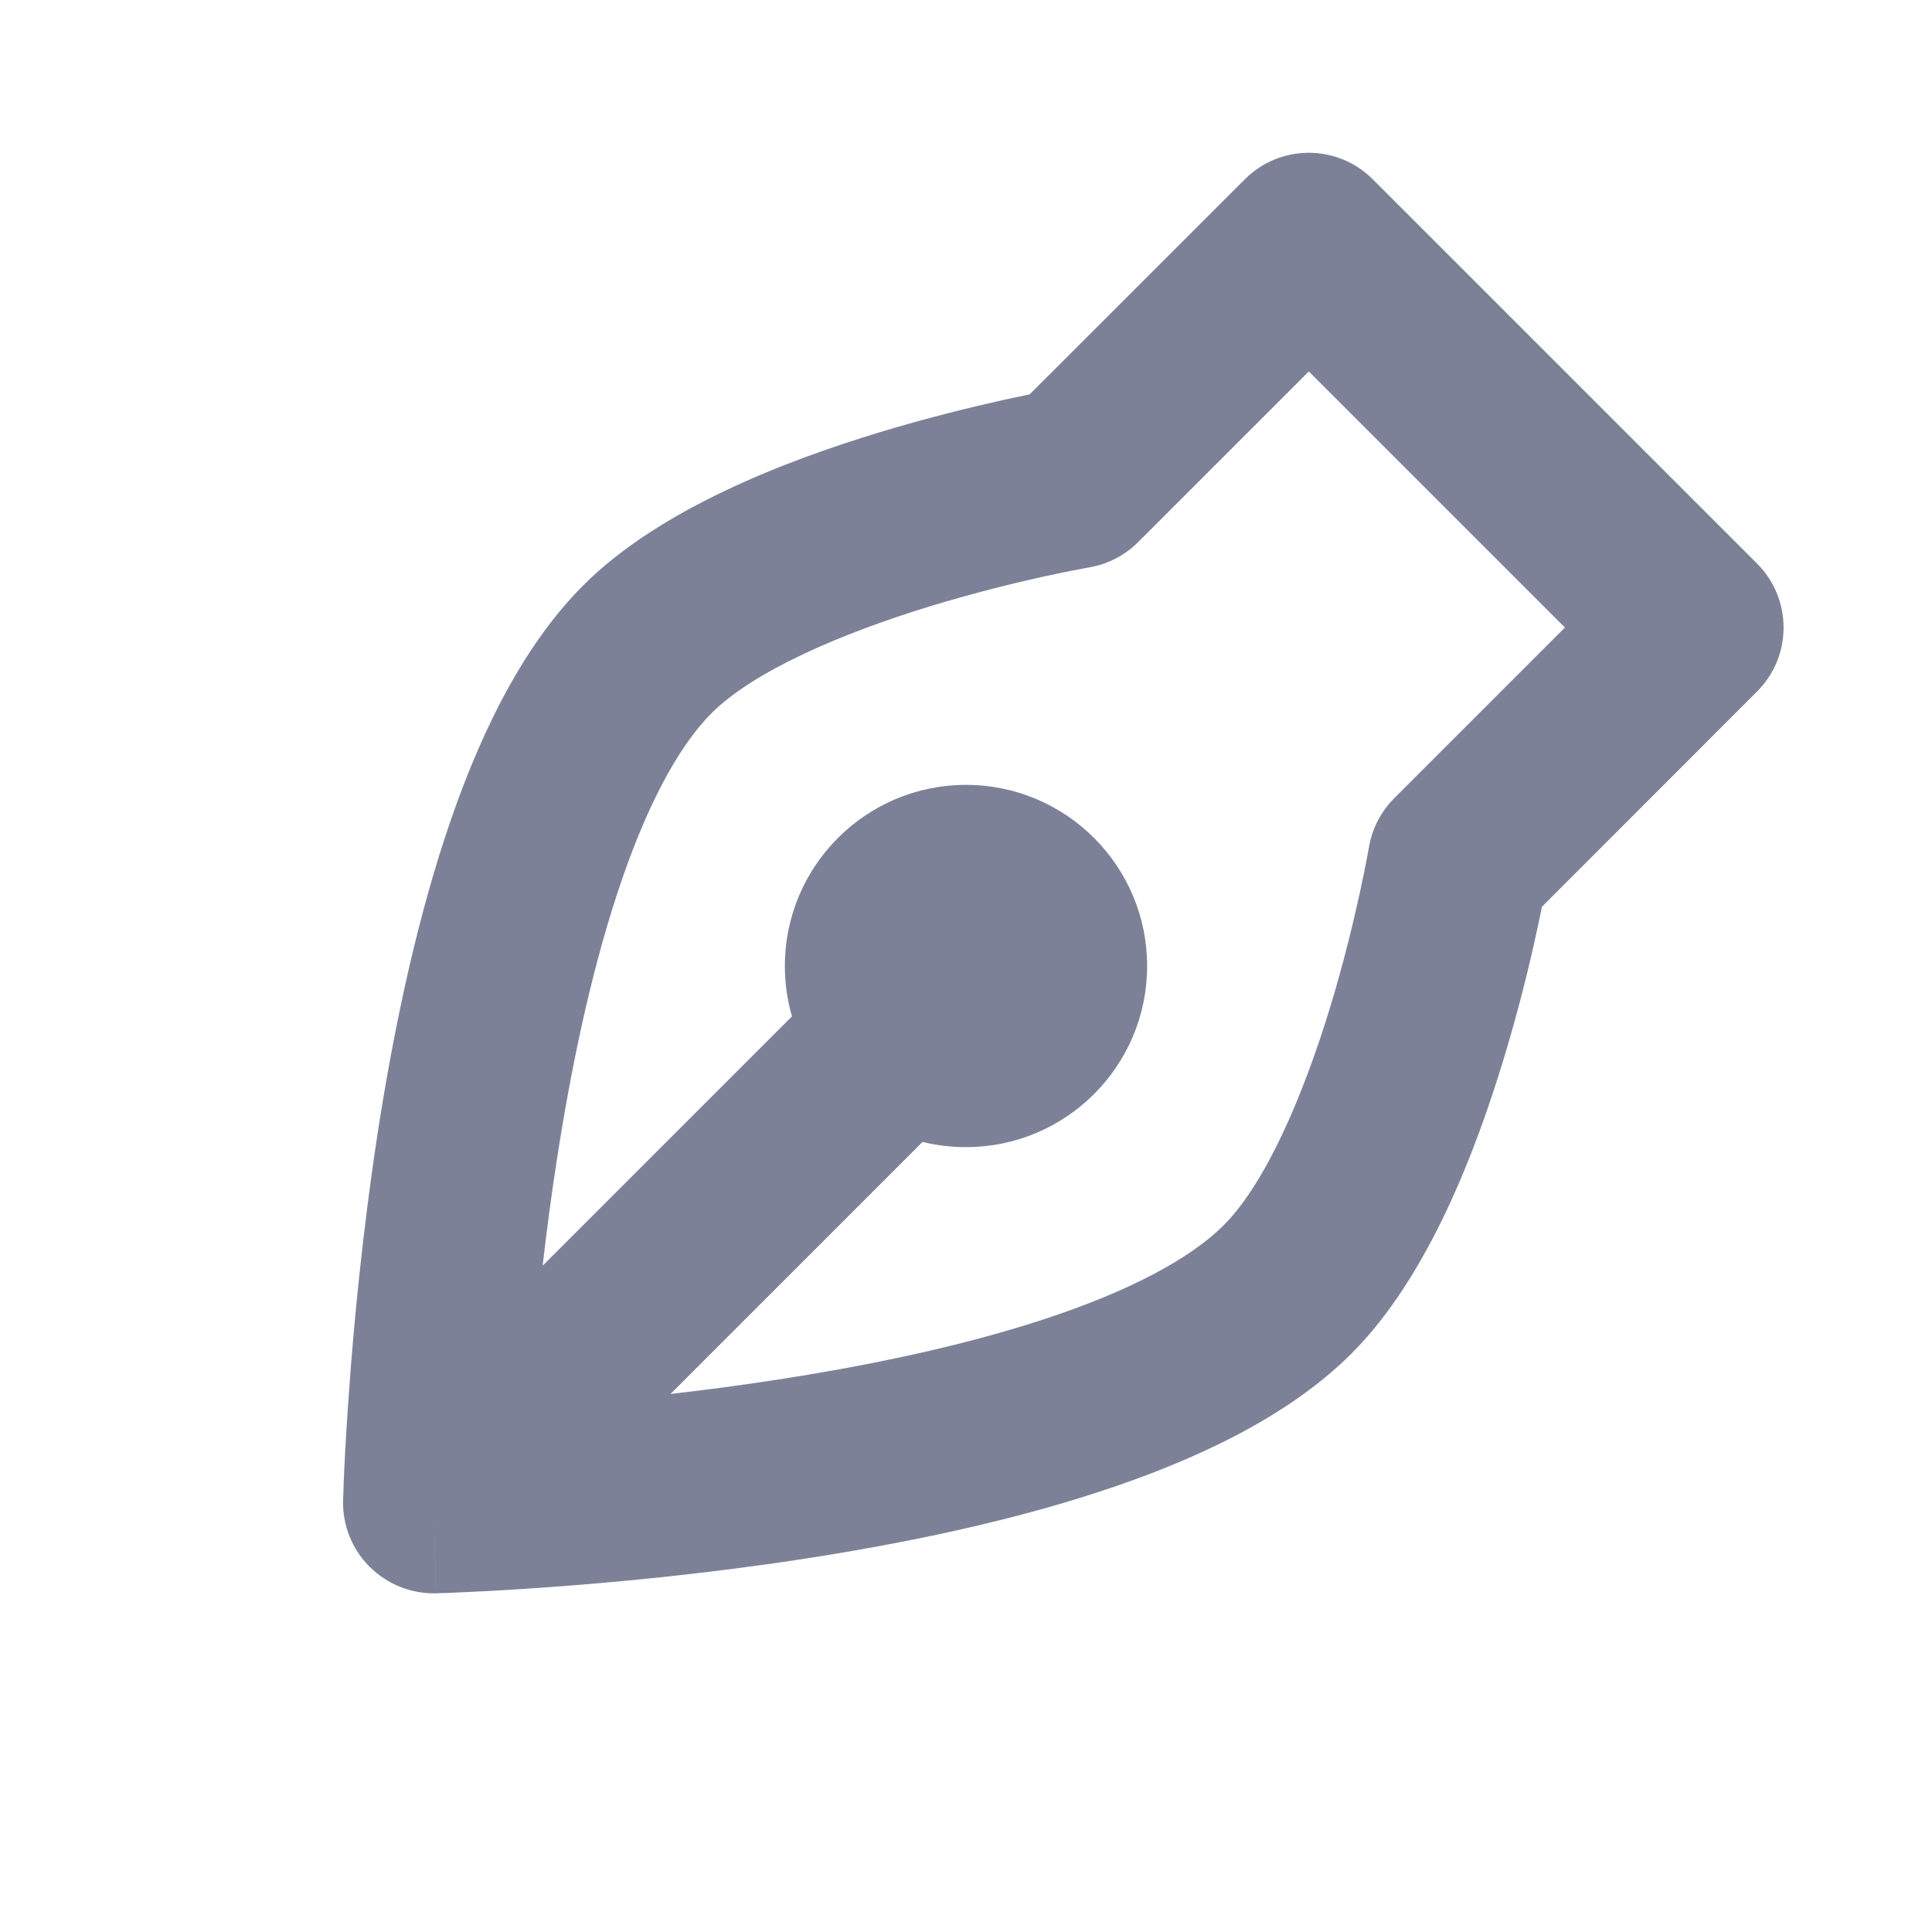 <svg width="16" height="16" viewBox="0 0 16 16" fill="none" xmlns="http://www.w3.org/2000/svg">
<path fill-rule="evenodd" clip-rule="evenodd" d="M11.369 1.485C11.076 1.192 10.601 1.192 10.309 1.485L8.527 3.266C8.467 3.279 8.397 3.293 8.319 3.31C8.051 3.37 7.682 3.459 7.278 3.582C6.515 3.814 5.467 4.211 4.831 4.847C4.299 5.379 3.939 6.16 3.685 6.935C3.425 7.728 3.247 8.605 3.124 9.408C3.001 10.215 2.93 10.967 2.891 11.515C2.871 11.79 2.858 12.016 2.851 12.173C2.847 12.252 2.845 12.314 2.844 12.357L2.842 12.406L2.841 12.42L2.841 12.425C2.836 12.631 2.915 12.83 3.061 12.975C3.206 13.12 3.405 13.2 3.611 13.195L3.612 13.195L3.616 13.195L3.629 13.194L3.679 13.193C3.722 13.191 3.784 13.189 3.862 13.185C4.02 13.178 4.246 13.166 4.521 13.146C5.07 13.107 5.822 13.037 6.629 12.914C7.433 12.791 8.311 12.614 9.104 12.354C9.879 12.1 10.66 11.742 11.193 11.209C11.83 10.572 12.225 9.523 12.456 8.759C12.579 8.354 12.668 7.985 12.726 7.716C12.743 7.638 12.758 7.569 12.77 7.509L14.551 5.727C14.844 5.435 14.844 4.96 14.551 4.667L11.369 1.485ZM3.591 12.445C2.841 12.425 2.841 12.425 2.841 12.425L3.591 12.445ZM3.611 13.195C3.611 13.195 3.61 13.195 3.591 12.445L3.611 13.195ZM9.017 4.7L9.02 4.699C9.173 4.673 9.315 4.6 9.425 4.49L10.839 3.076L12.96 5.197L11.546 6.611C11.436 6.721 11.363 6.863 11.337 7.017L11.336 7.021L11.333 7.038C11.33 7.055 11.325 7.08 11.319 7.113C11.307 7.179 11.287 7.276 11.261 7.396C11.208 7.637 11.129 7.967 11.021 8.324C10.791 9.082 10.48 9.801 10.133 10.148C9.851 10.429 9.341 10.698 8.638 10.928C7.952 11.153 7.164 11.315 6.403 11.431C6.11 11.476 5.824 11.513 5.553 11.544L7.64 9.457C7.755 9.485 7.876 9.5 8 9.5C8.828 9.5 9.5 8.828 9.5 8C9.5 7.172 8.828 6.5 8 6.5C7.172 6.5 6.5 7.172 6.5 8C6.5 8.145 6.52 8.284 6.559 8.417L4.494 10.482C4.525 10.212 4.562 9.927 4.607 9.635C4.723 8.875 4.886 8.087 5.111 7.402C5.341 6.699 5.611 6.189 5.892 5.907C6.239 5.56 6.958 5.248 7.715 5.017C8.072 4.909 8.401 4.828 8.642 4.775C8.762 4.749 8.859 4.729 8.925 4.717C8.958 4.71 8.983 4.706 8.999 4.703L9.017 4.7Z" fill="#7D8198"/>
</svg>
